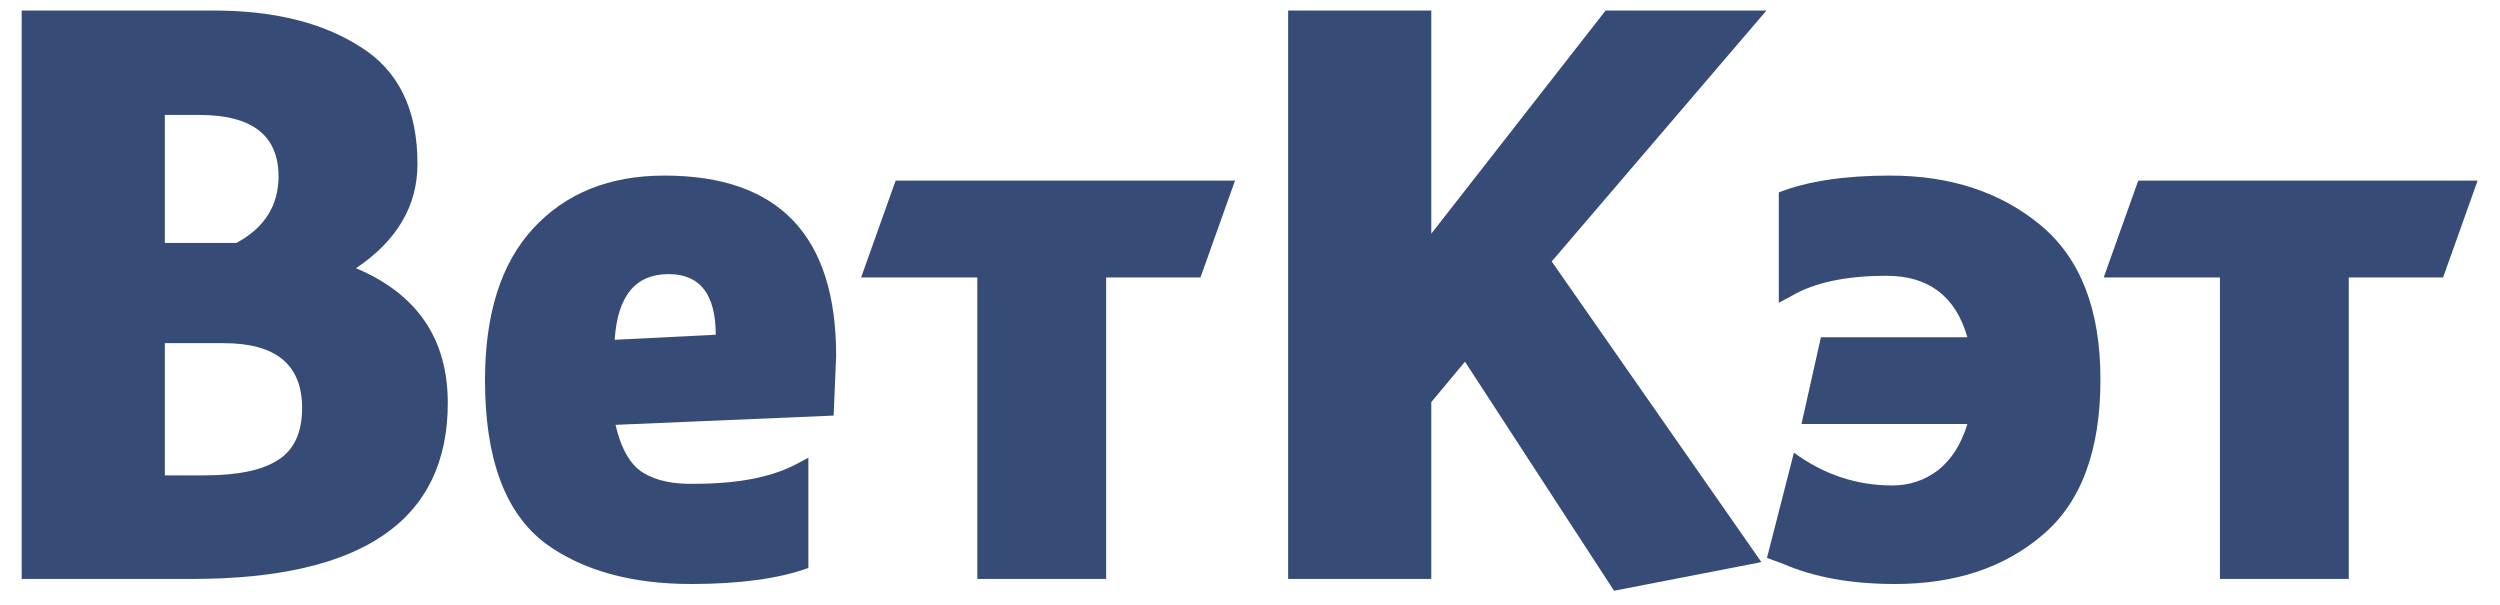 <svg width="95" height="23" viewBox="0 0 95 23" fill="none" xmlns="http://www.w3.org/2000/svg">
<path d="M17.016 15.312C17.016 19.771 13.774 22 7.288 22H0.824V0.4H8.12C10.403 0.4 12.259 0.859 13.688 1.776C15.139 2.672 15.864 4.155 15.864 6.224C15.864 7.824 15.086 9.147 13.528 10.192C15.854 11.173 17.016 12.88 17.016 15.312ZM10.584 6.704C10.584 5.147 9.582 4.368 7.576 4.368H6.264V9.232H8.984C10.051 8.656 10.584 7.813 10.584 6.704ZM11.48 15.504C11.48 13.861 10.488 13.04 8.504 13.04H6.264V18.064H7.768C9.027 18.064 9.955 17.872 10.552 17.488C11.171 17.104 11.48 16.443 11.48 15.504Z" fill="#364B76"/>
<path d="M31.774 13.52L31.678 15.792L23.39 16.144C23.603 17.061 23.955 17.669 24.446 17.968C24.936 18.267 25.587 18.405 26.398 18.384C28.019 18.384 29.299 18.139 30.238 17.648L30.718 17.392V21.584C29.587 21.989 28.104 22.192 26.27 22.192C23.987 22.192 22.142 21.68 20.734 20.656C19.198 19.504 18.43 17.435 18.43 14.448C18.43 11.931 19.038 10.011 20.254 8.688C21.491 7.344 23.155 6.672 25.246 6.672C29.598 6.672 31.774 8.955 31.774 13.52ZM23.358 12.912L27.198 12.72C27.198 11.184 26.6 10.416 25.406 10.416C24.147 10.416 23.464 11.248 23.358 12.912Z" fill="#364B76"/>
<path d="M32.722 10.544L34.034 6.864H46.93L45.618 10.544H42.034V22H37.138V10.544H32.722Z" fill="#364B76"/>
<path d="M67.125 0.4L58.965 9.936L66.933 21.36L61.333 22.448L55.669 13.744L54.389 15.28V22H48.949V0.4H54.389V8.88L61.013 0.4H67.125Z" fill="#364B76"/>
<path d="M67.754 21.424L67.145 21.2L68.169 17.2C69.3 18.032 70.548 18.448 71.913 18.448C72.553 18.448 73.129 18.256 73.641 17.872C74.153 17.467 74.527 16.88 74.761 16.112H68.457L69.194 12.816H74.761C74.314 11.259 73.29 10.48 71.689 10.48C70.153 10.48 68.948 10.736 68.073 11.248L67.594 11.504V7.312C68.681 6.885 70.09 6.672 71.817 6.672C74.121 6.672 76.031 7.301 77.546 8.56C79.06 9.819 79.817 11.771 79.817 14.416C79.817 17.125 79.082 19.099 77.609 20.336C76.159 21.573 74.292 22.192 72.01 22.192C70.346 22.192 68.927 21.936 67.754 21.424Z" fill="#364B76"/>
<path d="M79.941 10.544L81.253 6.864H94.149L92.837 10.544H89.253V22H84.357V10.544H79.941Z" fill="#364B76"/>
</svg>
